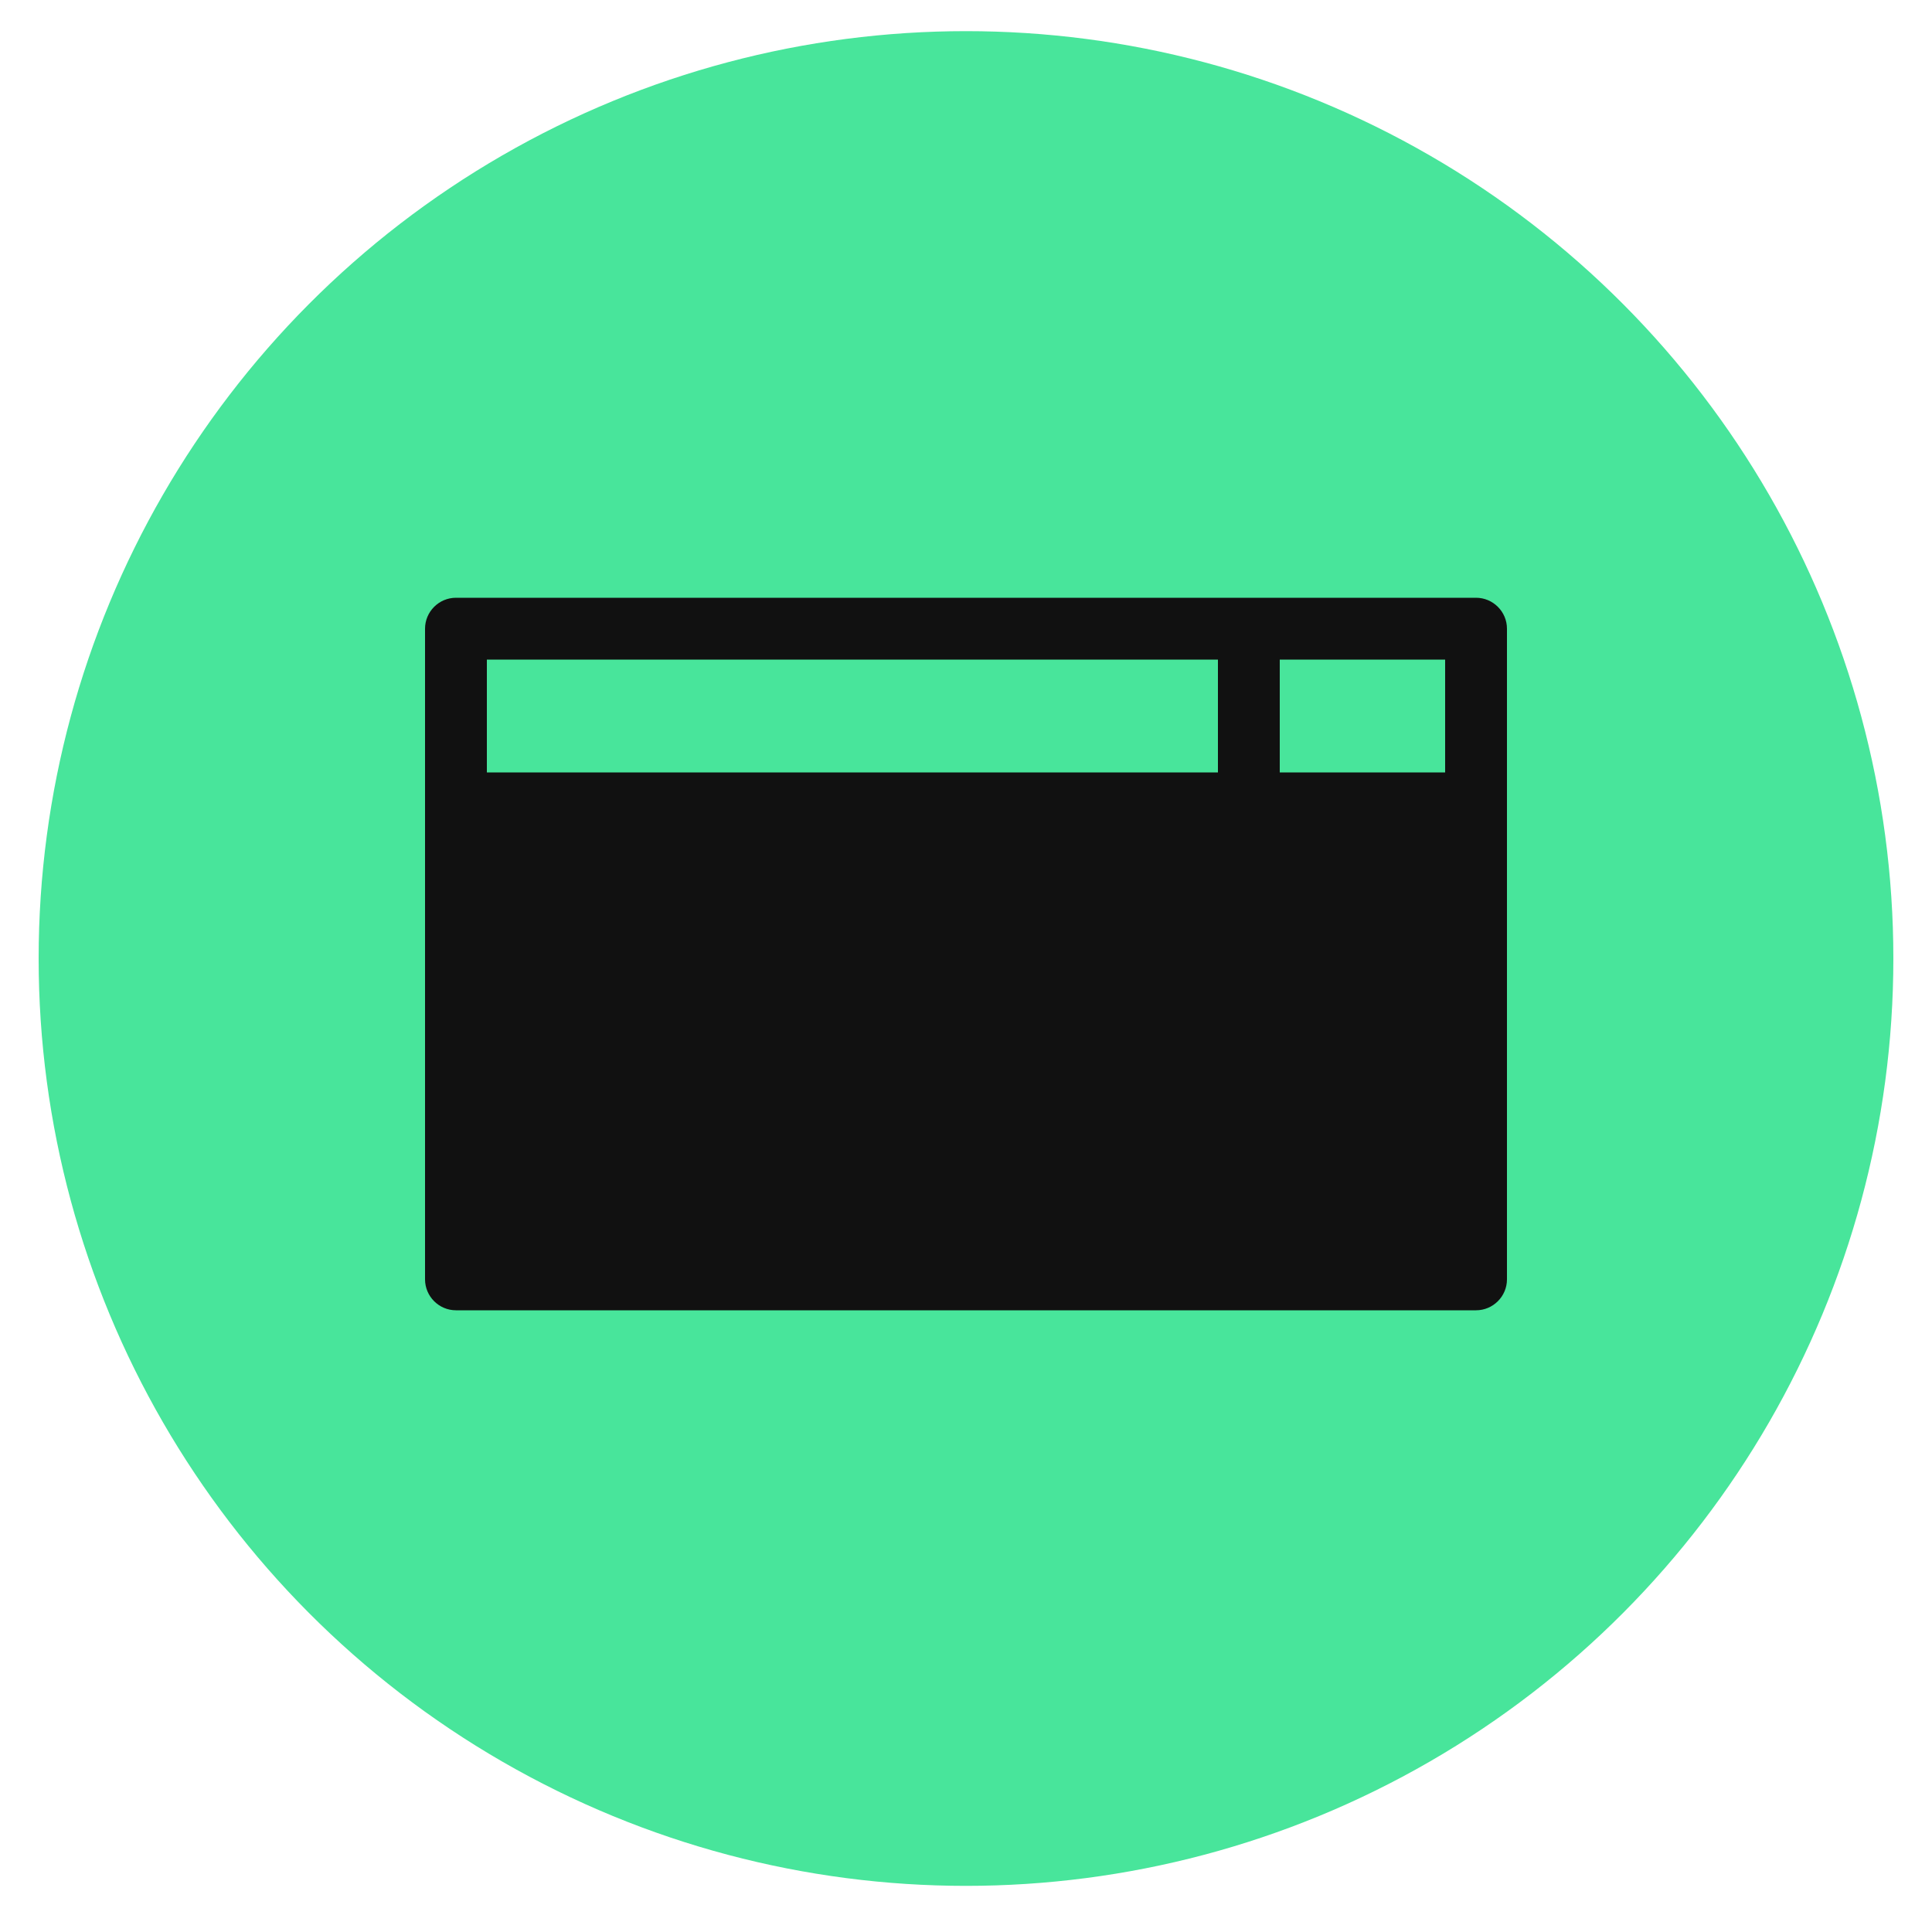 <svg width="25" height="25" viewBox="0 0 25 25" fill="none" xmlns="http://www.w3.org/2000/svg">
<circle cx="12.5" cy="12.403" r="12" fill="#48E59B"/>
<path d="M5.9 7.735H19.1C19.32 7.735 19.5 7.915 19.5 8.135V16.555C19.5 16.775 19.32 16.955 19.1 16.955H5.9C5.68 16.955 5.5 16.775 5.5 16.555V8.135C5.5 7.915 5.68 7.735 5.9 7.735ZM16.56 8.535V9.995H18.7V8.535H16.56ZM15.76 8.535H6.3V9.995H15.76V8.535Z" fill="#111111"/>
</svg>
